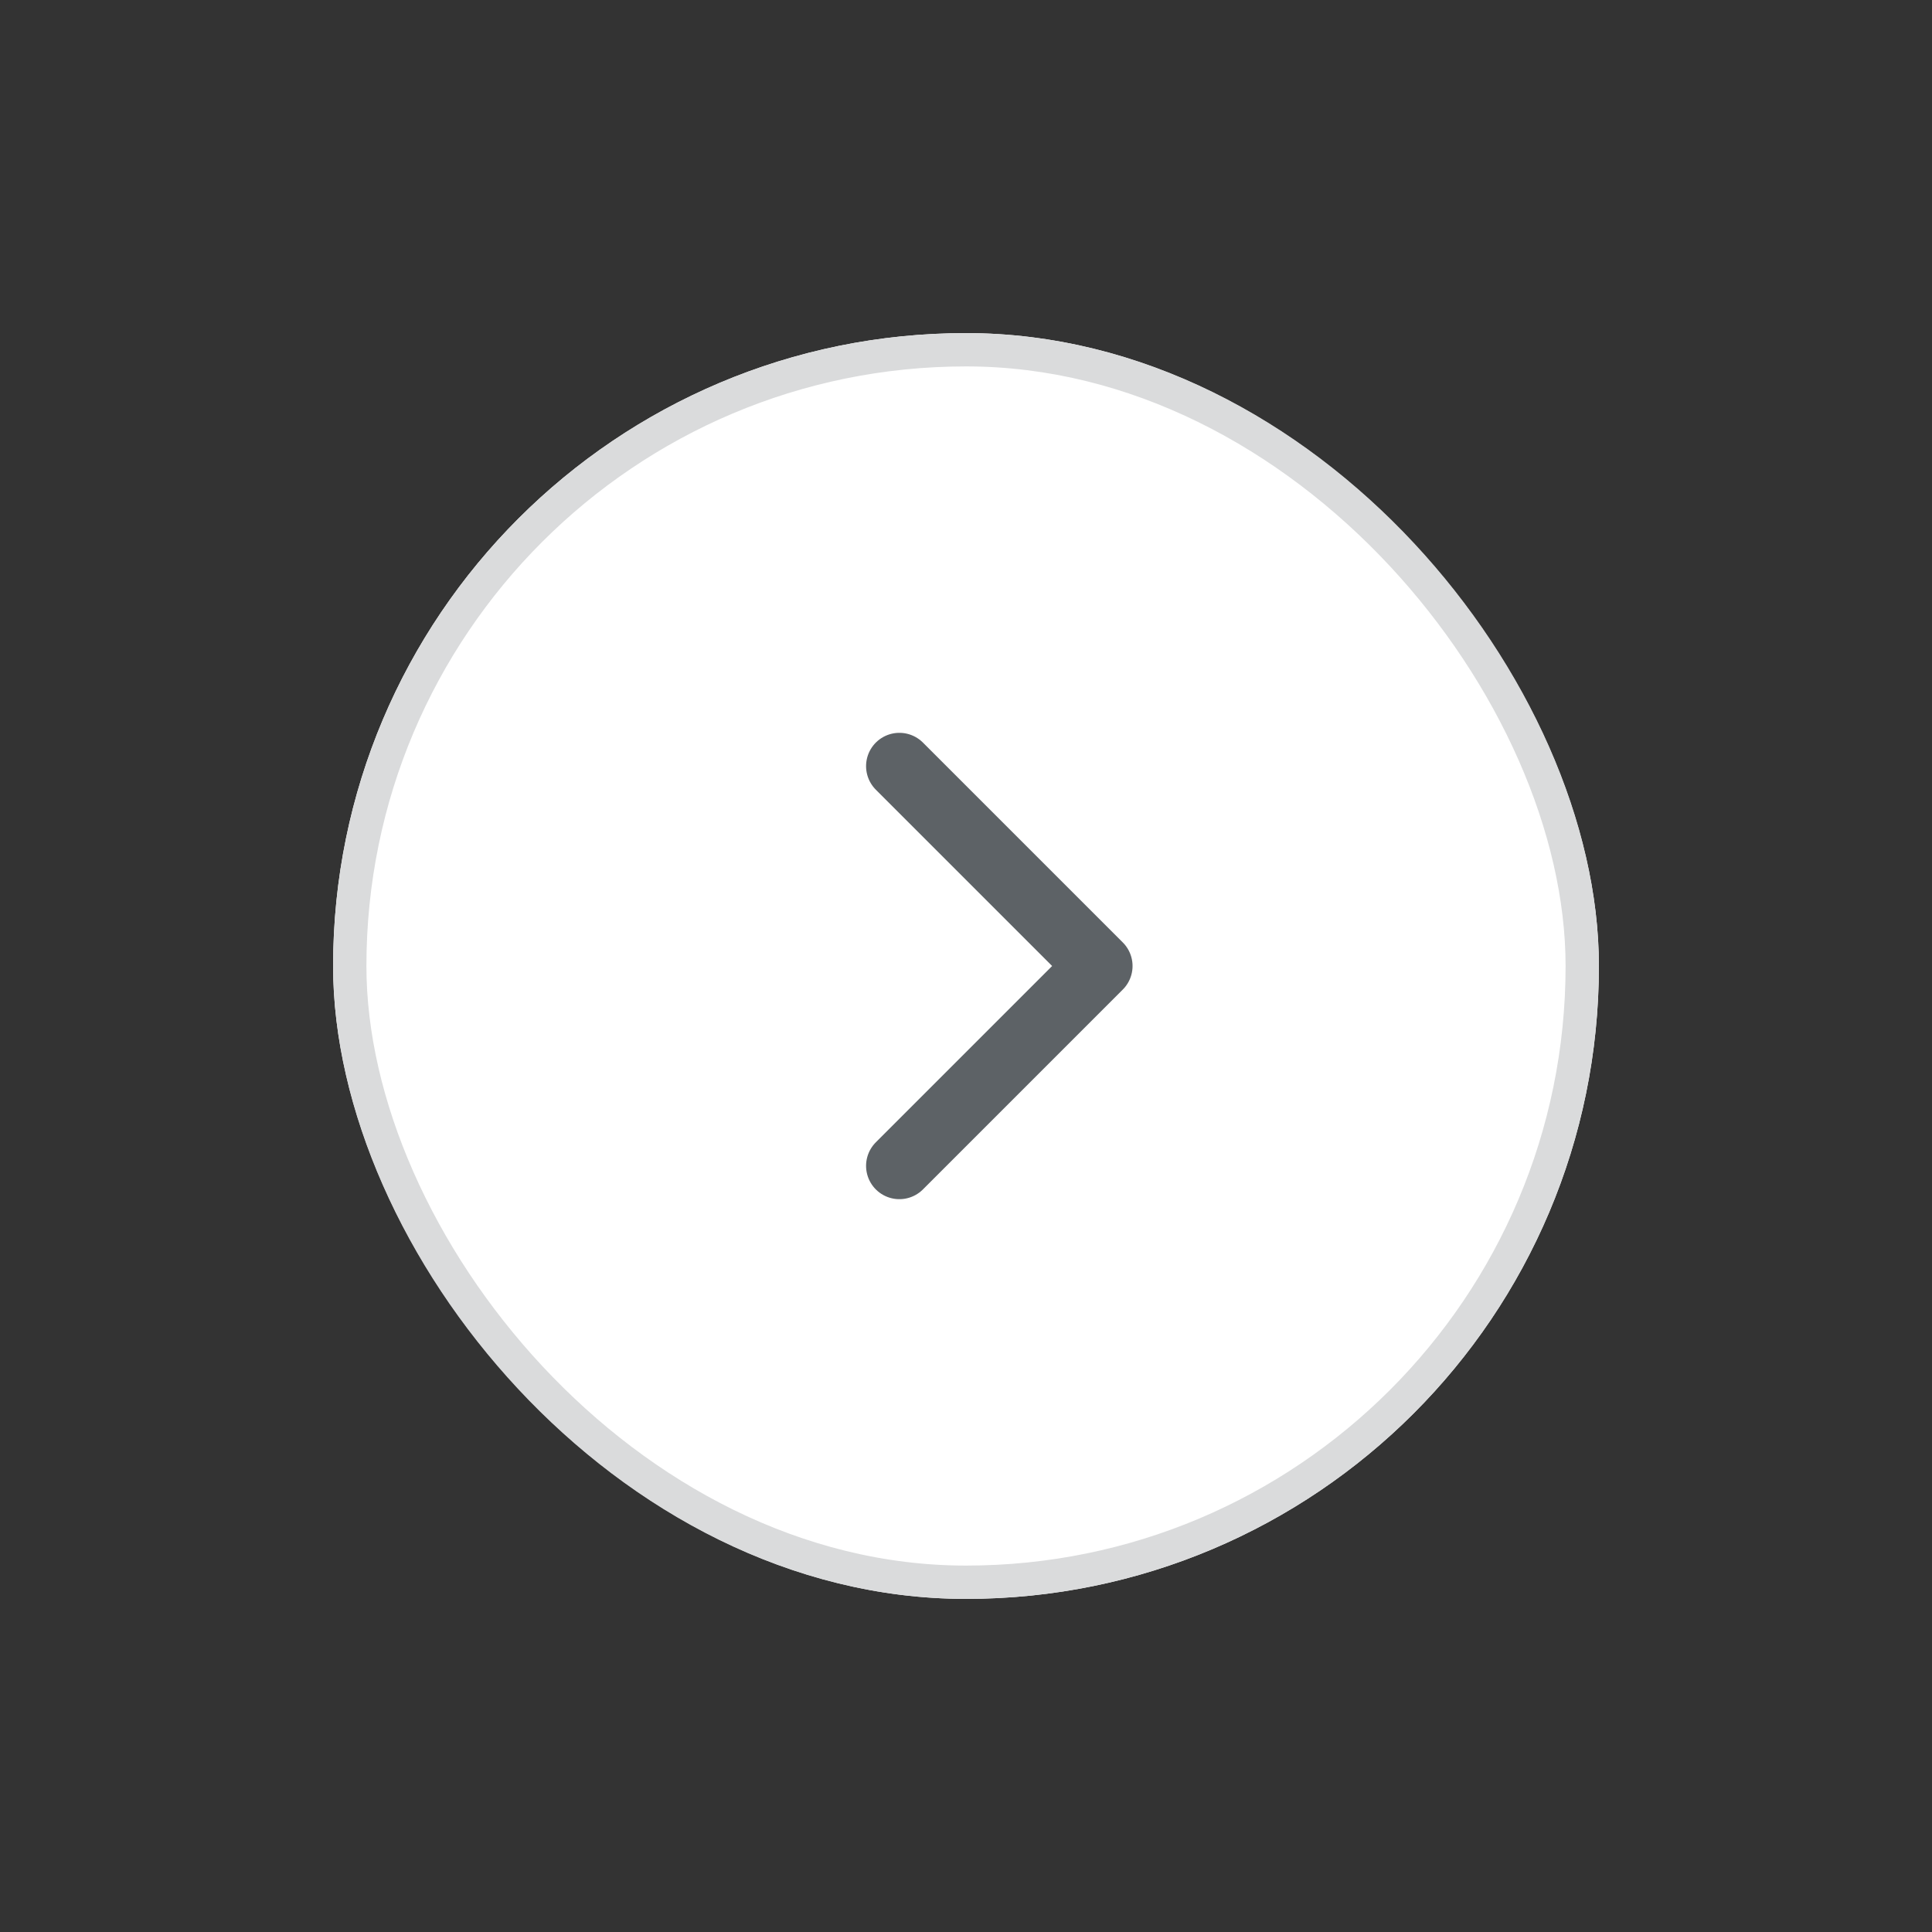 <svg width="58" height="58" viewBox="0 0 58 58" fill="none" xmlns="http://www.w3.org/2000/svg">
  <rect x="0" y="0" width="58" height="58" fill="#333333" stroke="none"/>
  <rect x="10" y="10" width="38" height="38" rx="19" fill="white"/>
  <rect x="10.5" y="10.5" width="37" height="37" rx="18.5" stroke="#DADBDC"/>
  <path d="M27 35L33 29L27 23" stroke="#5D6266" stroke-width="2" stroke-linecap="round" stroke-linejoin="round"/>
</svg>